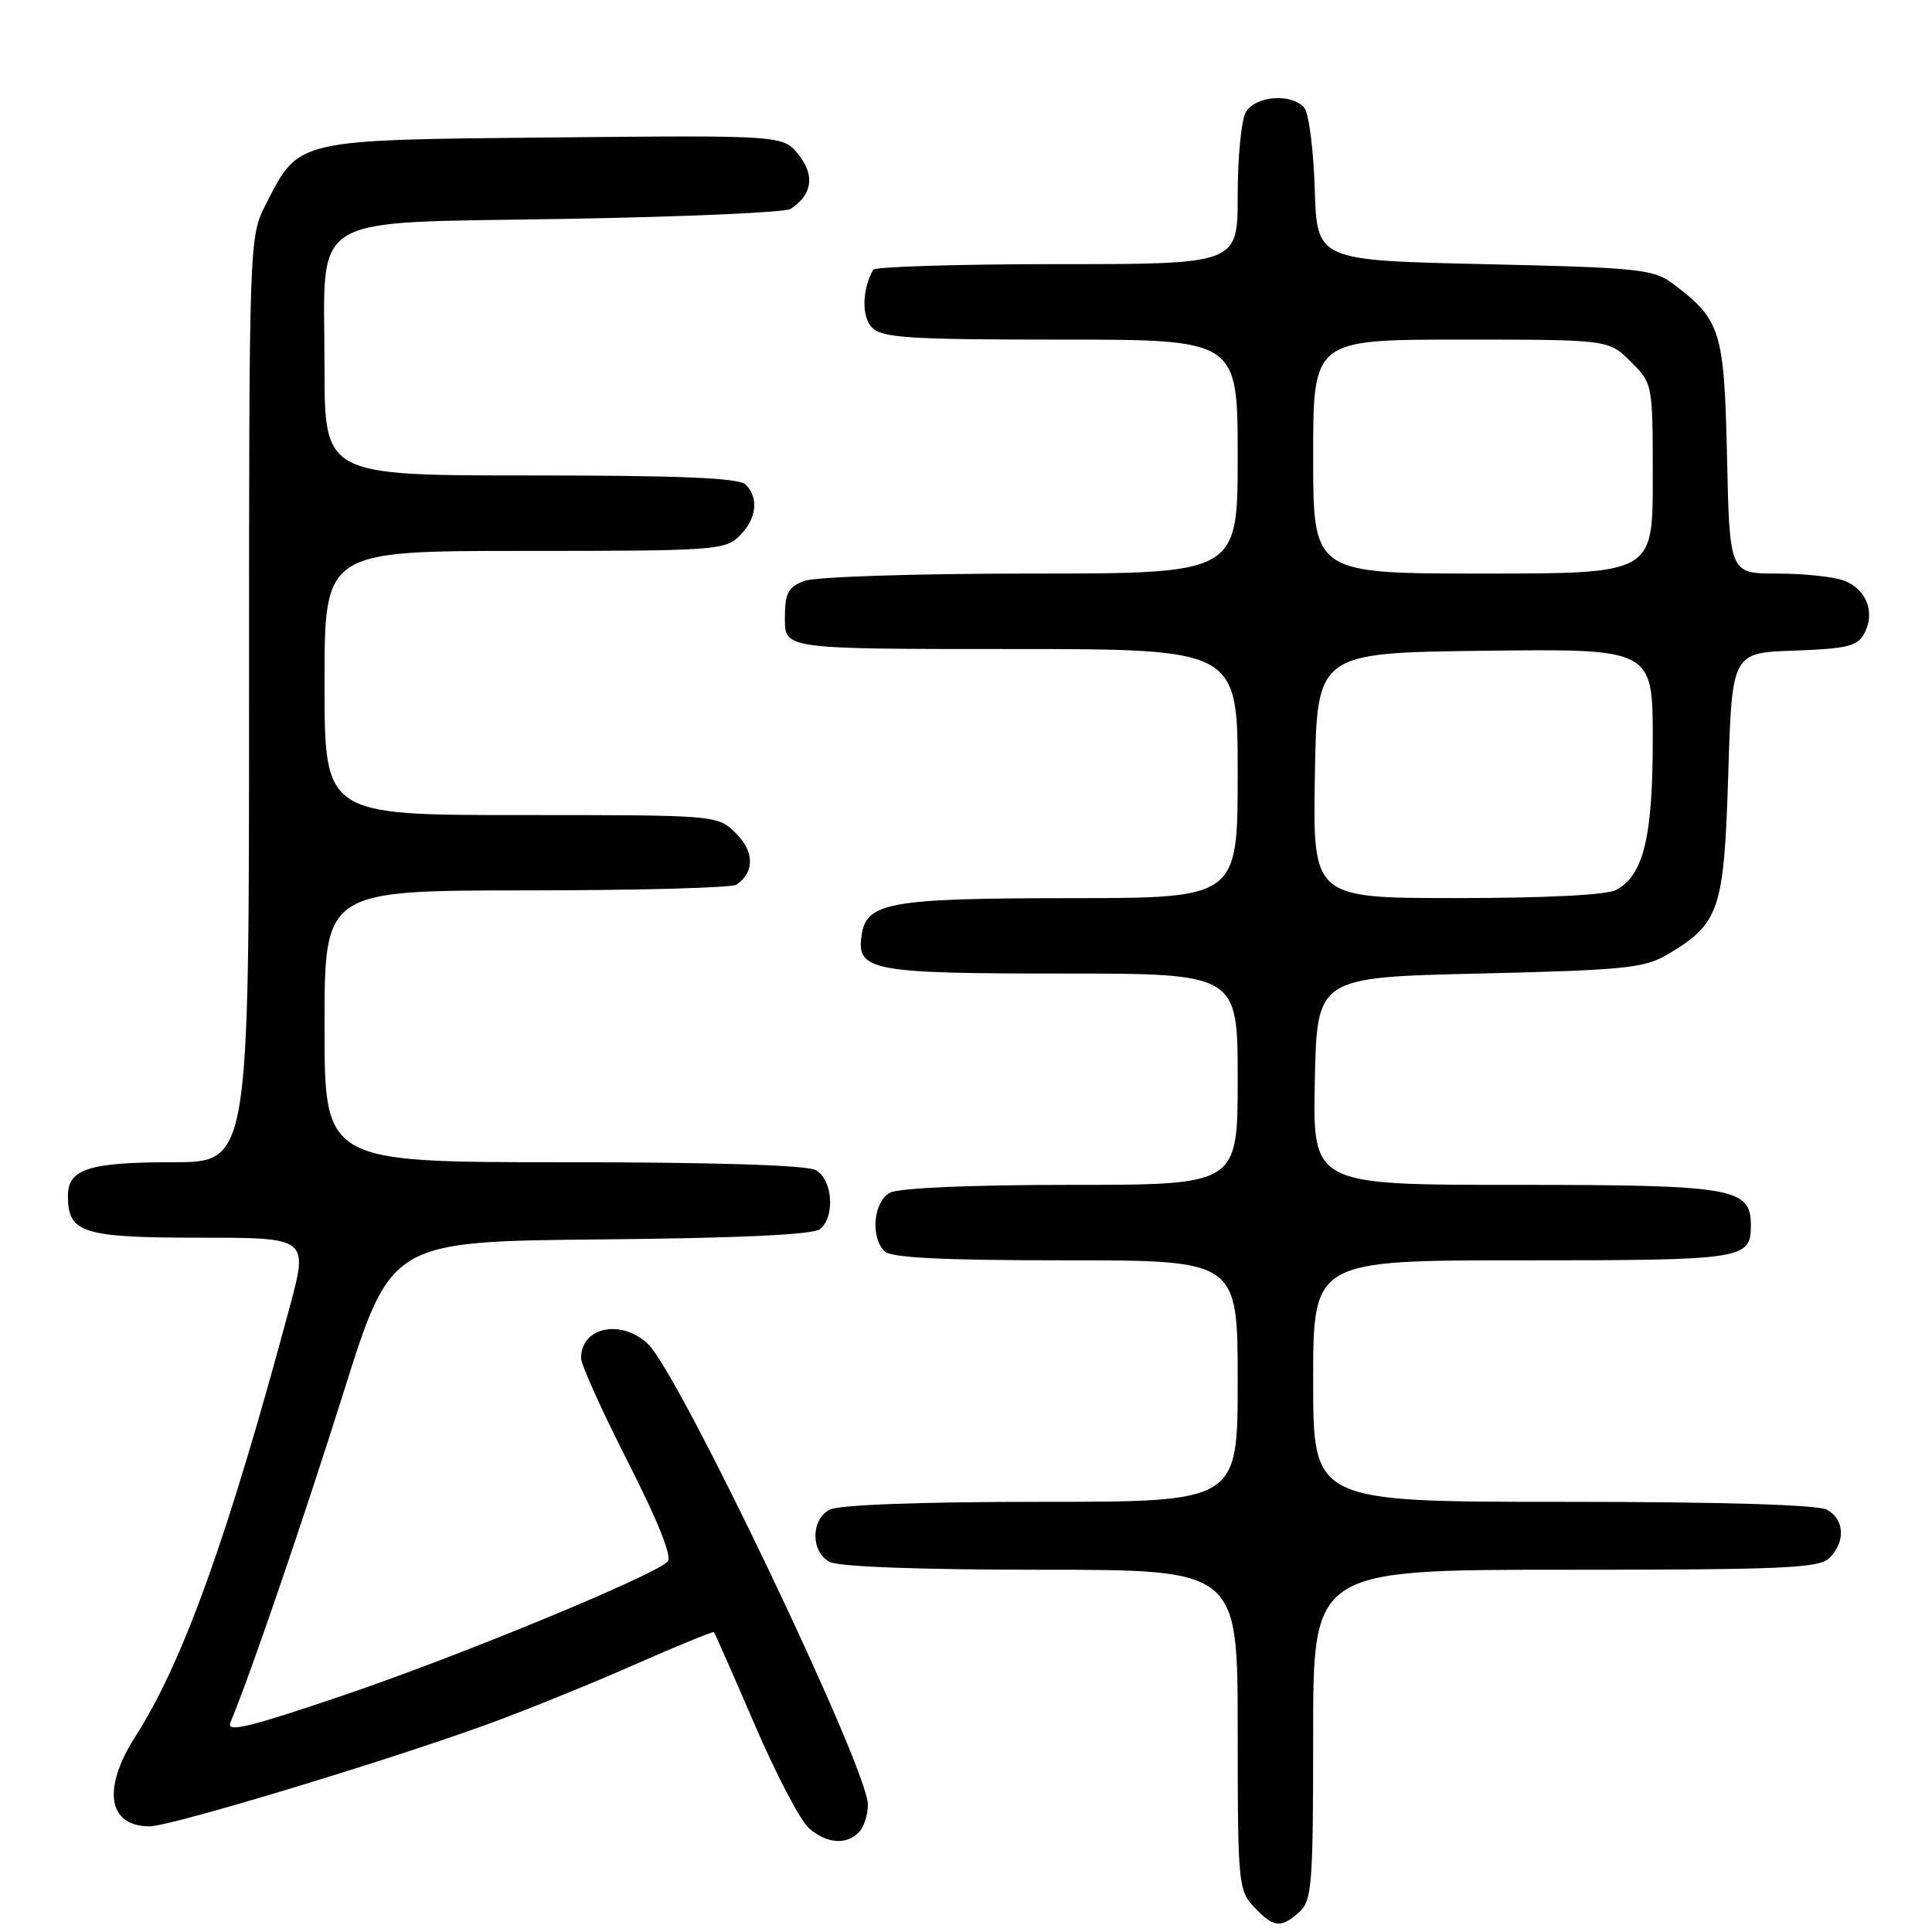 <?xml version="1.0" encoding="UTF-8" standalone="no"?>
<!DOCTYPE svg PUBLIC "-//W3C//DTD SVG 1.1//EN" "http://www.w3.org/Graphics/SVG/1.1/DTD/svg11.dtd" >
<svg xmlns="http://www.w3.org/2000/svg" xmlns:xlink="http://www.w3.org/1999/xlink" version="1.1" viewBox="0 0 256 256">
 <g >
 <path fill="currentColor"
d=" M 172.17 253.35 C 173.84 251.84 174.00 249.74 174.00 229.85 C 174.00 208.00 174.00 208.00 207.43 208.00 C 236.48 208.00 241.06 207.79 242.43 206.43 C 244.57 204.28 244.40 201.29 242.07 200.04 C 240.84 199.38 227.95 199.00 207.07 199.00 C 174.00 199.00 174.00 199.00 174.00 183.00 C 174.00 167.00 174.00 167.00 201.80 167.00 C 231.16 167.00 232.00 166.87 232.00 162.36 C 232.00 157.39 229.72 157.00 200.75 157.00 C 173.94 157.00 173.94 157.00 174.22 143.25 C 174.50 129.50 174.50 129.50 196.00 129.00 C 215.16 128.55 217.87 128.28 220.90 126.50 C 227.85 122.40 228.44 120.66 229.00 102.68 C 229.50 86.50 229.50 86.50 237.74 86.21 C 244.77 85.96 246.13 85.63 247.04 83.92 C 248.51 81.17 247.32 78.07 244.35 76.94 C 242.99 76.42 239.01 76.00 235.52 76.00 C 229.18 76.00 229.18 76.00 228.84 60.57 C 228.47 43.77 228.02 42.35 221.62 37.56 C 219.08 35.67 217.08 35.46 196.68 35.00 C 174.50 34.50 174.50 34.50 174.21 25.05 C 174.05 19.86 173.43 15.02 172.84 14.30 C 171.17 12.29 166.24 12.69 165.04 14.93 C 164.47 16.00 164.00 20.95 164.00 25.93 C 164.00 35.00 164.00 35.00 140.06 35.00 C 126.89 35.00 115.93 35.34 115.70 35.75 C 114.21 38.41 114.15 42.00 115.57 43.43 C 116.91 44.77 120.60 45.00 140.57 45.00 C 164.00 45.00 164.00 45.00 164.00 60.50 C 164.00 76.00 164.00 76.00 136.57 76.00 C 121.16 76.00 108.01 76.43 106.57 76.98 C 104.40 77.80 104.00 78.58 104.00 81.98 C 104.00 86.00 104.00 86.00 134.00 86.00 C 164.00 86.00 164.00 86.00 164.00 102.50 C 164.00 119.00 164.00 119.00 141.75 119.01 C 117.77 119.03 114.78 119.57 114.16 123.97 C 113.49 128.62 115.50 129.00 140.69 129.00 C 164.00 129.00 164.00 129.00 164.00 143.00 C 164.00 157.00 164.00 157.00 141.93 157.00 C 128.64 157.00 119.10 157.41 117.93 158.04 C 115.74 159.21 115.30 163.90 117.20 165.80 C 118.06 166.66 124.80 167.00 141.20 167.00 C 164.00 167.00 164.00 167.00 164.00 183.00 C 164.00 199.00 164.00 199.00 137.93 199.00 C 121.88 199.00 111.13 199.40 109.93 200.04 C 107.42 201.38 107.42 205.62 109.93 206.96 C 111.13 207.60 121.88 208.00 137.93 208.00 C 164.00 208.00 164.00 208.00 164.00 229.19 C 164.00 249.56 164.08 250.46 166.17 252.69 C 168.76 255.44 169.74 255.54 172.17 253.35 Z  M 113.80 242.80 C 114.46 242.14 115.00 240.48 115.00 239.11 C 115.00 234.34 89.94 181.89 85.84 178.06 C 82.26 174.73 77.01 175.85 76.99 179.95 C 76.99 180.80 79.78 187.00 83.21 193.73 C 87.20 201.57 89.09 206.31 88.47 206.92 C 86.51 208.85 61.03 219.36 45.65 224.59 C 32.93 228.91 29.94 229.63 30.53 228.24 C 33.08 222.18 40.13 201.61 45.52 184.50 C 51.81 164.50 51.81 164.50 79.57 164.23 C 98.01 164.06 107.78 163.60 108.67 162.86 C 110.70 161.17 110.32 156.24 108.07 155.04 C 106.85 154.38 94.41 154.00 74.57 154.00 C 43.00 154.00 43.00 154.00 43.00 136.00 C 43.00 118.00 43.00 118.00 69.75 117.98 C 84.46 117.98 96.98 117.64 97.57 117.23 C 99.99 115.58 99.97 112.88 97.54 110.44 C 95.09 108.00 95.09 108.00 69.05 108.00 C 43.00 108.00 43.00 108.00 43.00 90.50 C 43.00 73.00 43.00 73.00 69.50 73.00 C 94.67 73.00 96.10 72.90 98.00 71.00 C 100.26 68.74 100.58 65.98 98.80 64.20 C 97.93 63.33 90.20 63.00 70.30 63.00 C 43.00 63.00 43.00 63.00 43.00 48.61 C 43.00 27.83 40.07 29.62 75.16 29.00 C 90.75 28.73 104.06 28.14 104.74 27.69 C 107.61 25.84 108.01 23.29 105.87 20.57 C 103.79 17.92 103.79 17.92 73.47 18.21 C 39.05 18.54 39.66 18.40 35.25 27.02 C 33.00 31.42 33.00 31.42 33.00 92.71 C 33.00 154.00 33.00 154.00 22.93 154.00 C 11.79 154.00 9.00 154.89 9.00 158.46 C 9.00 163.39 10.93 164.00 26.50 164.00 C 40.86 164.00 40.86 164.00 38.37 173.25 C 30.22 203.61 24.22 220.31 17.96 230.06 C 13.50 237.01 14.28 242.00 19.83 242.00 C 22.58 242.00 50.87 233.46 64.50 228.51 C 69.45 226.71 78.20 223.17 83.93 220.64 C 89.67 218.11 94.47 216.14 94.60 216.27 C 94.72 216.40 97.15 221.90 99.99 228.50 C 102.83 235.10 106.07 241.29 107.19 242.25 C 109.56 244.29 112.10 244.50 113.80 242.80 Z  M 174.23 102.75 C 174.50 86.50 174.50 86.50 196.75 86.23 C 219.00 85.96 219.00 85.96 219.00 98.01 C 219.00 110.94 217.77 115.98 214.15 117.92 C 212.91 118.59 204.80 119.00 193.04 119.00 C 173.95 119.00 173.95 119.00 174.23 102.75 Z  M 174.00 60.50 C 174.00 45.00 174.00 45.00 193.58 45.00 C 213.15 45.00 213.15 45.00 216.08 47.92 C 219.00 50.84 219.00 50.86 219.00 63.42 C 219.00 76.00 219.00 76.00 196.50 76.00 C 174.00 76.00 174.00 76.00 174.00 60.50 Z "/>
</g>
</svg>